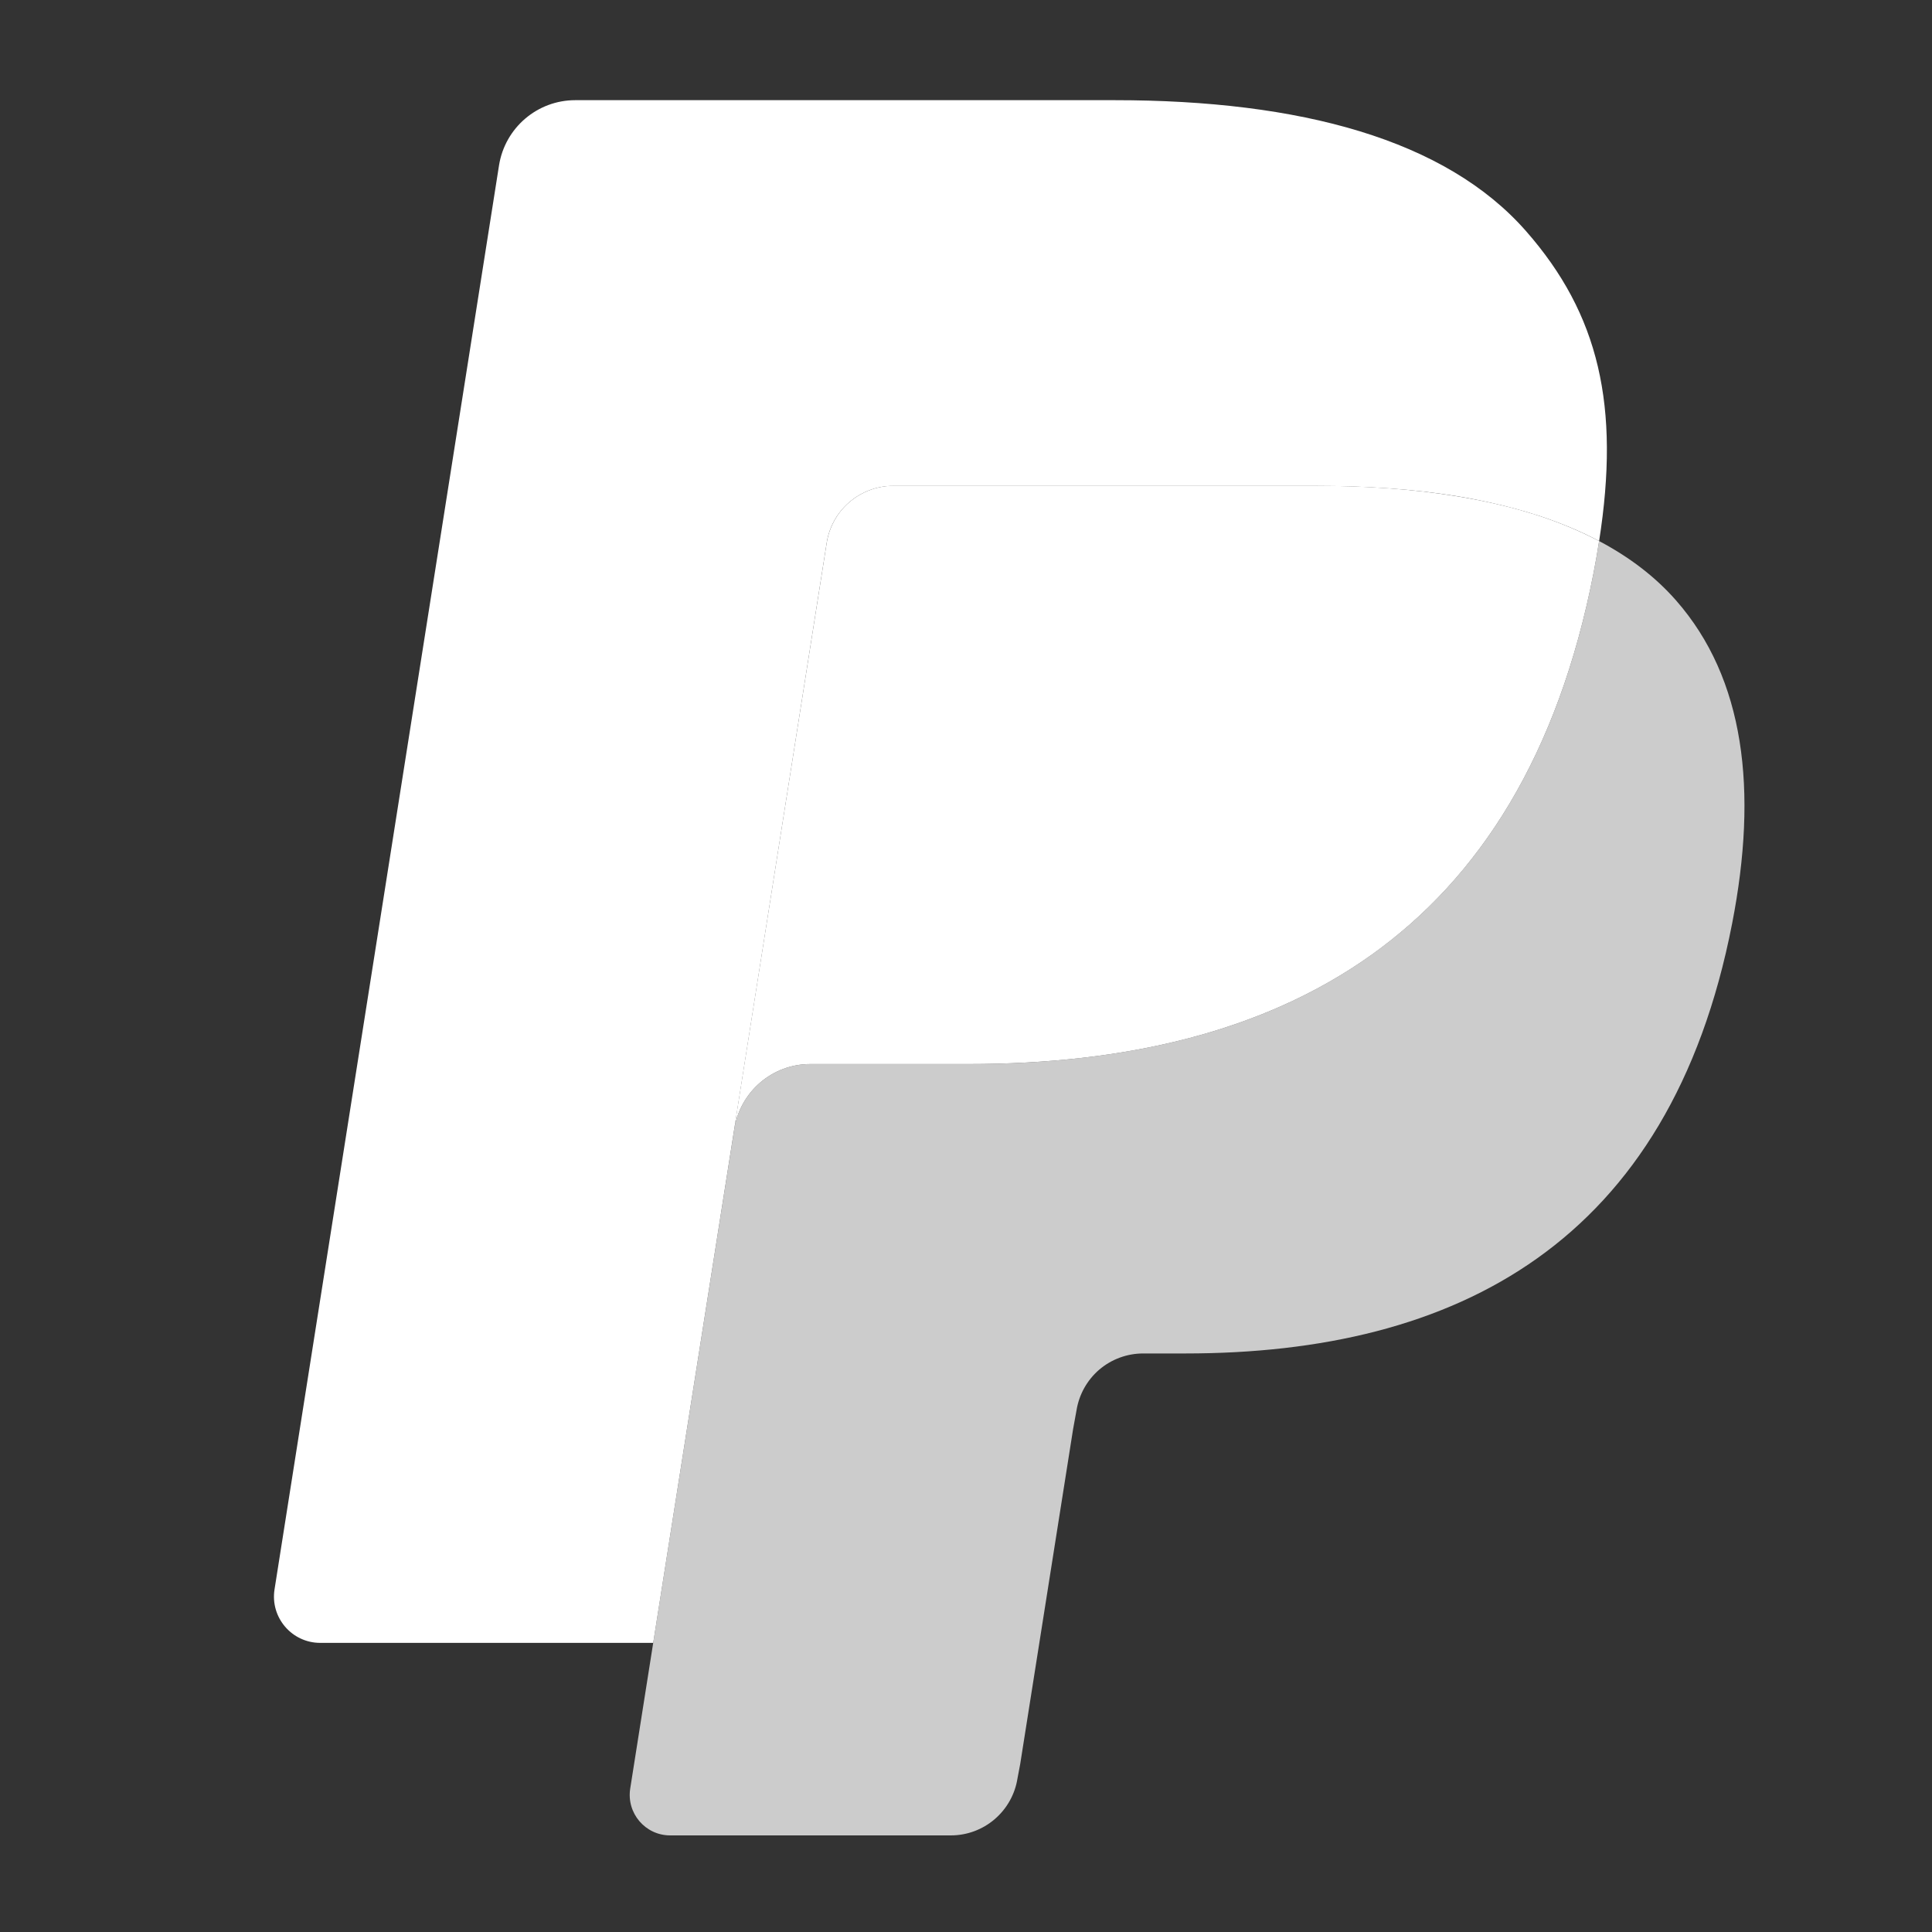 <svg width="20" height="20" viewBox="0 0 20 20" fill="none" xmlns="http://www.w3.org/2000/svg">
<rect x="0" y="0" width="20" height="20" fill="#333333" stroke="none"/>
<path d="M8.946 5.098C9.04 5.053 9.143 5.029 9.248 5.03H13.624C14.142 5.03 14.626 5.063 15.067 5.134C15.191 5.154 15.314 5.178 15.436 5.205C15.609 5.243 15.78 5.29 15.949 5.345C16.166 5.418 16.368 5.502 16.554 5.601C16.773 4.203 16.553 3.253 15.797 2.392C14.965 1.444 13.462 1.037 11.538 1.037H5.955C5.562 1.037 5.228 1.323 5.166 1.711L2.842 16.453C2.796 16.744 3.021 17.007 3.315 17.007H6.762L8.558 5.619C8.575 5.507 8.62 5.401 8.687 5.311C8.755 5.22 8.844 5.147 8.946 5.098Z" fill="white"/>
<path d="M16.497 5.928C15.761 9.707 13.242 11.015 10.025 11.015H8.387C7.994 11.015 7.662 11.301 7.601 11.689L6.524 18.515C6.484 18.77 6.68 19 6.938 19H9.843C10.009 19 10.17 18.941 10.297 18.832C10.423 18.724 10.507 18.575 10.533 18.41L10.561 18.262L11.109 14.792L11.144 14.6C11.17 14.436 11.254 14.286 11.38 14.178C11.507 14.07 11.668 14.011 11.834 14.011H12.269C15.083 14.011 17.287 12.867 17.931 9.56C18.2 8.179 18.061 7.025 17.35 6.215C17.134 5.969 16.866 5.766 16.554 5.601C16.537 5.708 16.519 5.816 16.497 5.928Z" fill="white" fill-opacity="0.75"/>
<path d="M15.784 5.294C15.669 5.26 15.553 5.231 15.436 5.205C15.314 5.178 15.191 5.155 15.068 5.135C14.625 5.063 14.142 5.029 13.624 5.029H9.248C9.143 5.029 9.04 5.053 8.946 5.098C8.844 5.147 8.755 5.22 8.687 5.311C8.62 5.402 8.575 5.508 8.558 5.62L7.627 11.517L7.601 11.689C7.662 11.301 7.994 11.015 8.387 11.015H10.025C13.242 11.015 15.761 9.708 16.497 5.928C16.519 5.816 16.537 5.708 16.554 5.601C16.368 5.503 16.166 5.418 15.949 5.345C15.894 5.327 15.839 5.31 15.784 5.294" fill="white"/>
</svg>
